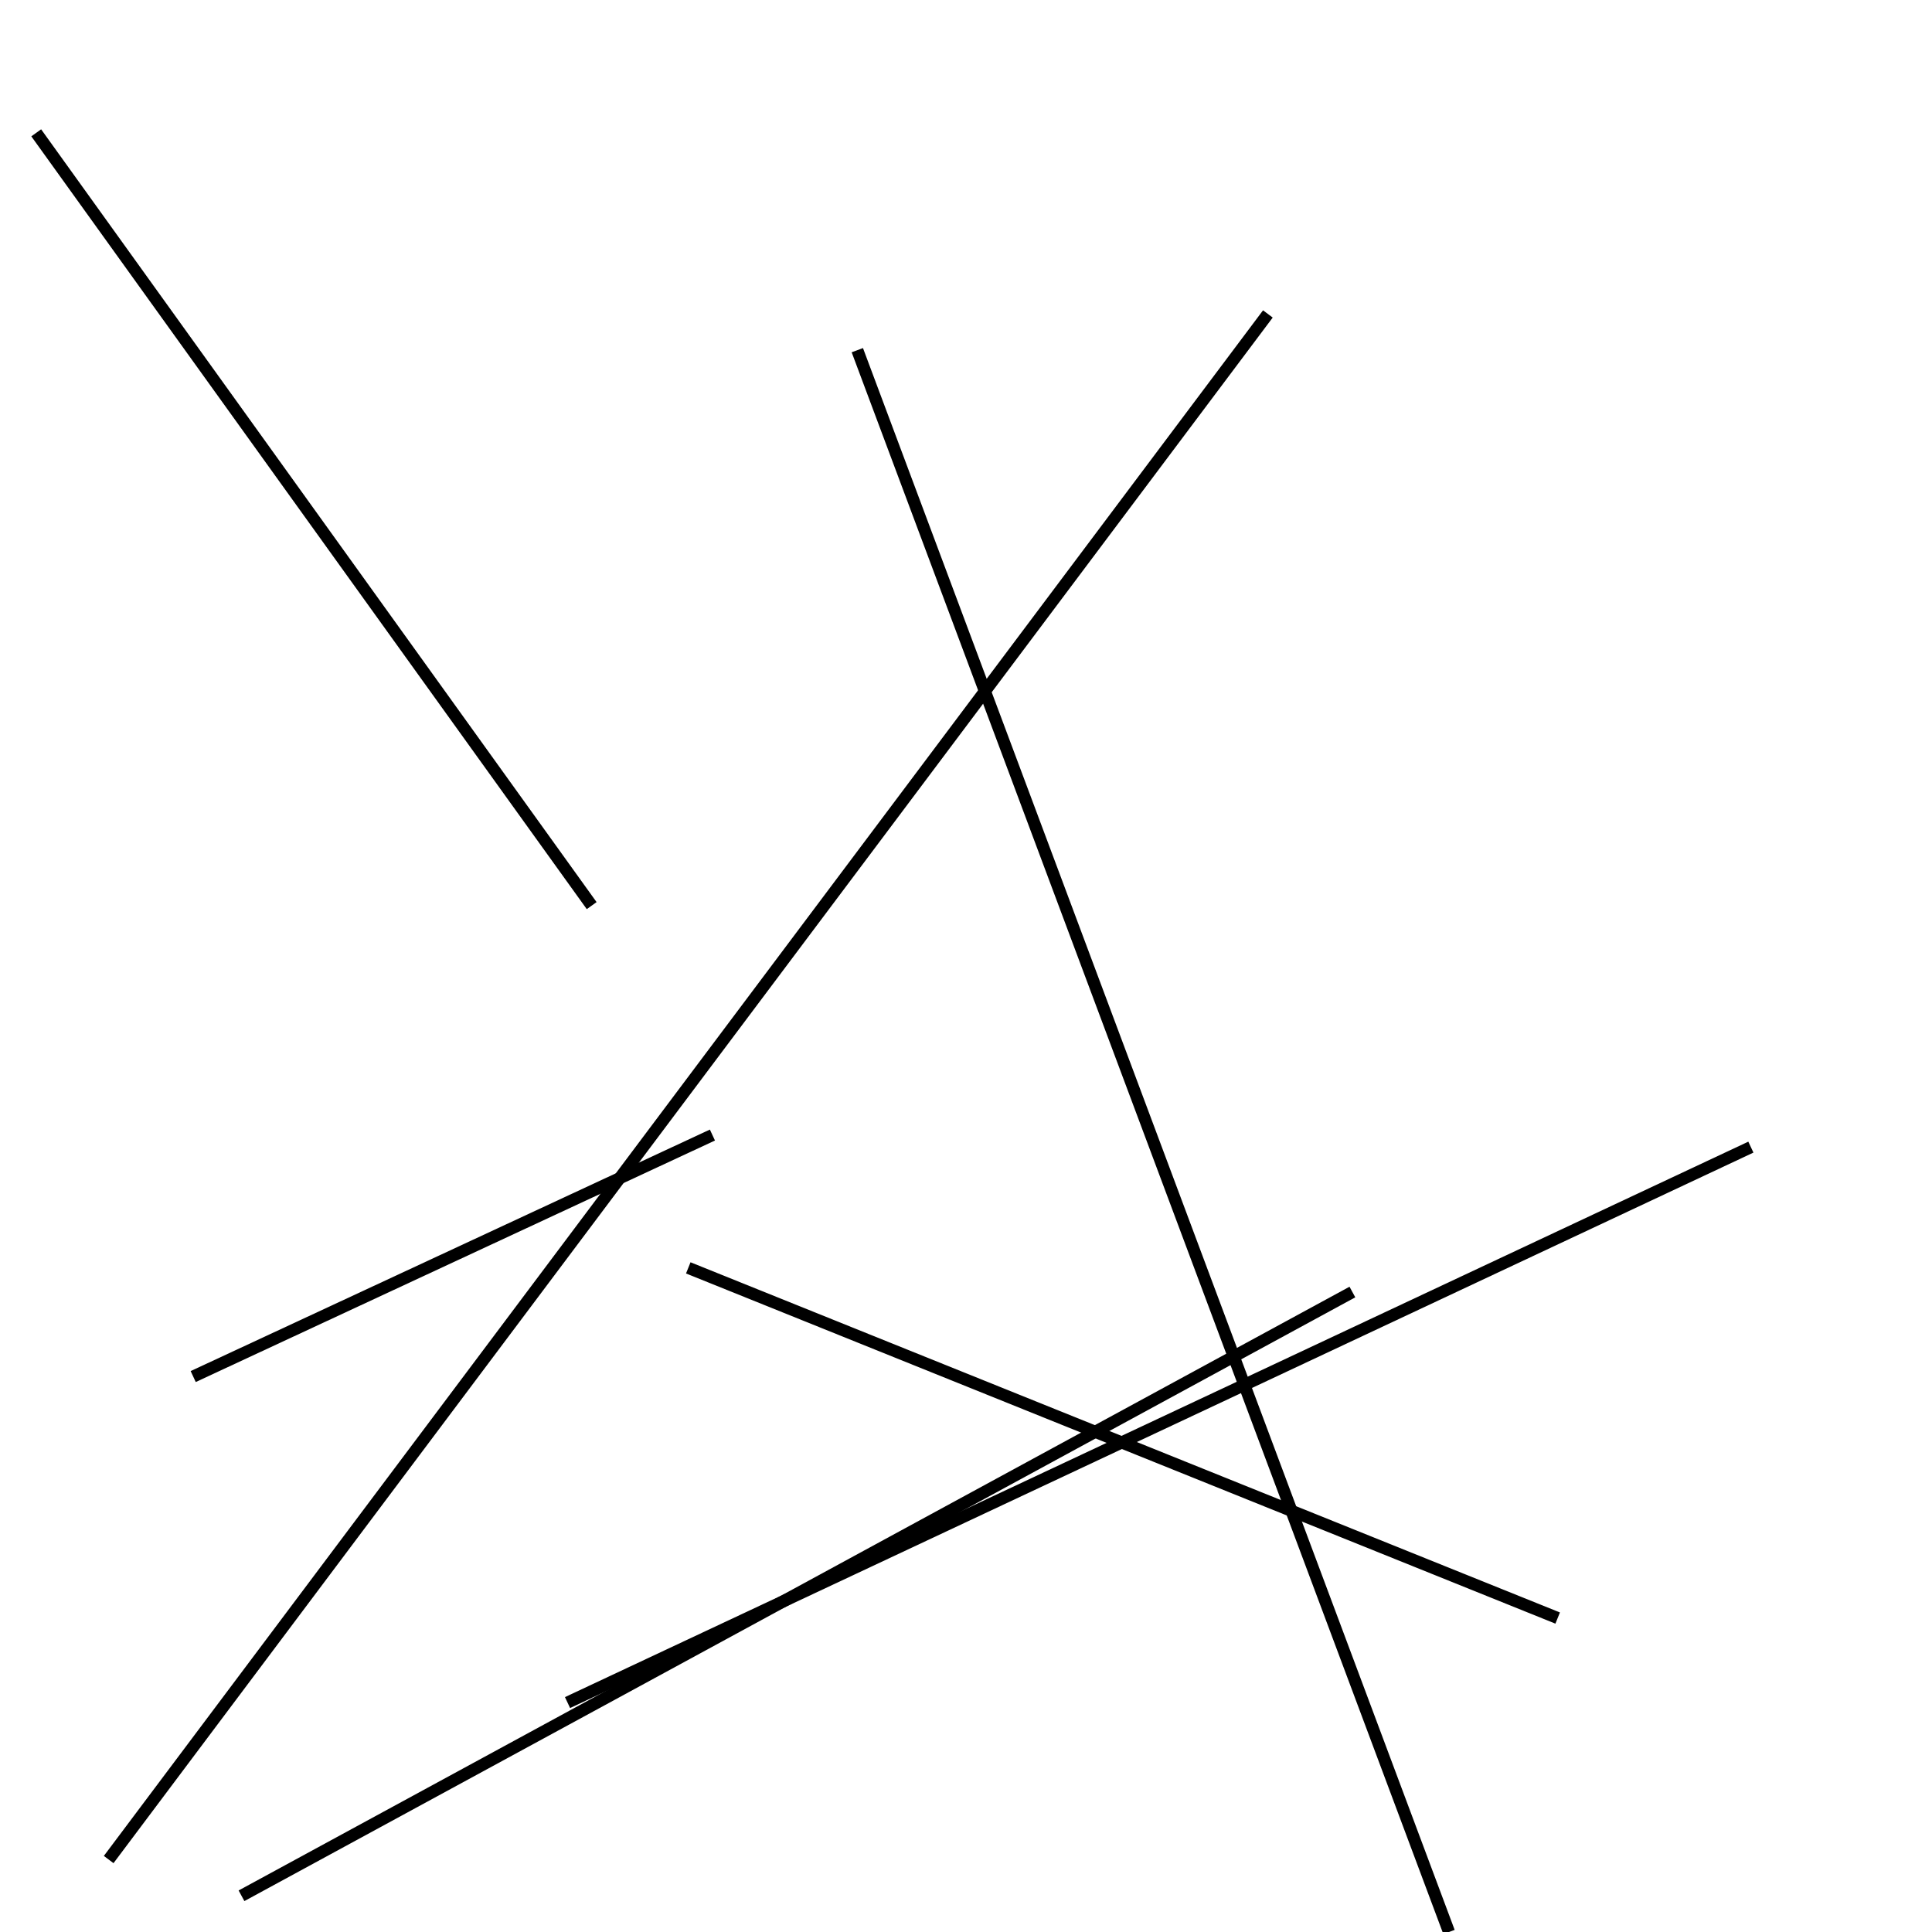 <?xml version="1.0" encoding="utf-8" ?>
<svg baseProfile="full" height="160" version="1.1" width="160" xmlns="http://www.w3.org/2000/svg" xmlns:ev="http://www.w3.org/2001/xml-events" xmlns:xlink="http://www.w3.org/1999/xlink"><defs /><line stroke="black" stroke-width="1" x1="112" x2="20" y1="107" y2="157" /><line stroke="black" stroke-width="1" x1="145" x2="47" y1="95" y2="141" /><line stroke="black" stroke-width="1" x1="59" x2="16" y1="94" y2="114" /><line stroke="black" stroke-width="1" x1="71" x2="120" y1="29" y2="160" /><line stroke="black" stroke-width="1" x1="9" x2="105" y1="154" y2="26" /><line stroke="black" stroke-width="1" x1="3" x2="49" y1="11" y2="75" /><line stroke="black" stroke-width="1" x1="129" x2="57" y1="134" y2="105" /></svg>